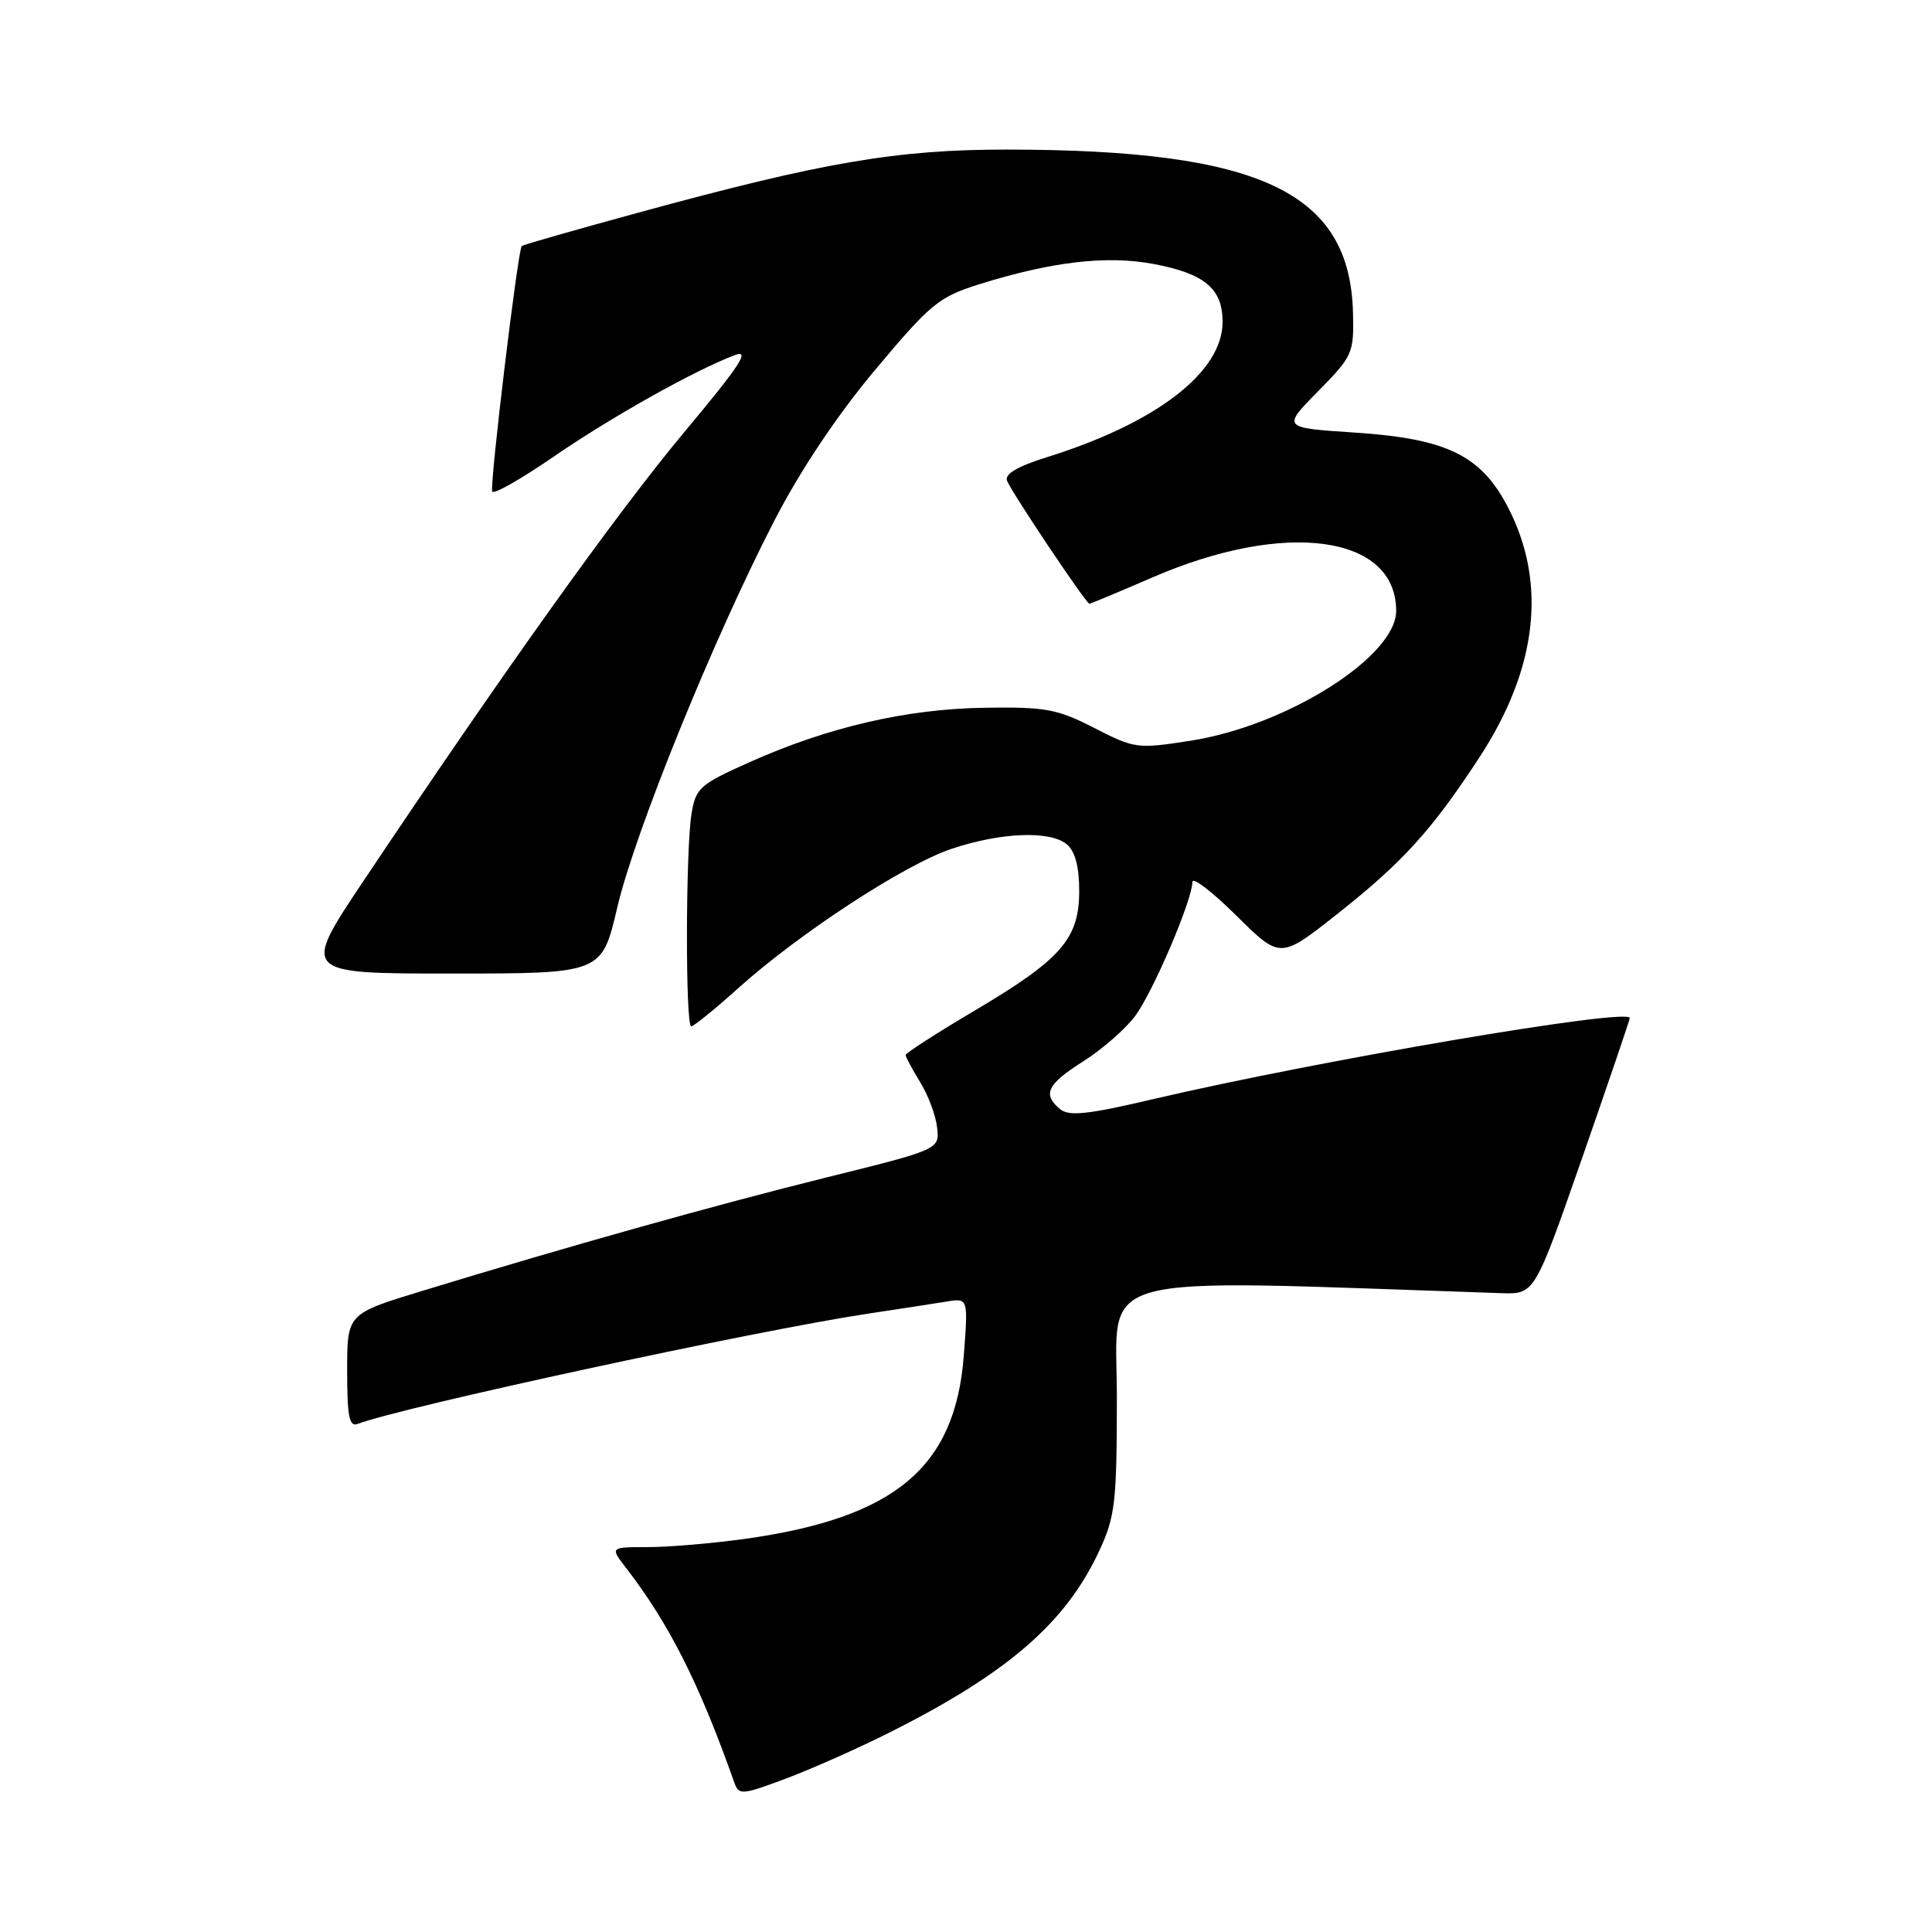 <?xml version="1.0" encoding="UTF-8" standalone="no"?>
<!DOCTYPE svg PUBLIC "-//W3C//DTD SVG 1.1//EN" "http://www.w3.org/Graphics/SVG/1.1/DTD/svg11.dtd" >
<svg xmlns="http://www.w3.org/2000/svg" xmlns:xlink="http://www.w3.org/1999/xlink" version="1.1" viewBox="0 0 256 256">
 <g >
 <path fill="currentColor"
d=" M 118.00 229.50 C 133.54 221.68 141.21 215.03 145.62 205.57 C 147.78 200.94 147.98 199.17 147.99 185.09 C 148.00 168.25 143.40 169.49 198.92 171.35 C 203.34 171.50 203.34 171.50 209.62 153.50 C 213.07 143.60 215.92 135.23 215.95 134.90 C 216.07 133.47 174.64 140.52 152.72 145.66 C 144.13 147.68 141.64 147.94 140.47 146.97 C 138.09 145.00 138.74 143.67 143.54 140.63 C 146.03 139.06 149.12 136.36 150.41 134.63 C 152.78 131.45 158.00 119.23 158.00 116.86 C 158.00 116.15 160.62 118.15 163.82 121.32 C 169.63 127.07 169.63 127.07 177.07 121.21 C 185.87 114.26 189.71 110.04 196.06 100.31 C 203.69 88.62 205.00 77.31 199.87 67.33 C 196.29 60.35 191.77 58.13 179.54 57.32 C 169.88 56.69 169.88 56.69 174.65 51.85 C 179.23 47.20 179.41 46.80 179.28 41.51 C 178.91 25.46 167.07 19.85 133.50 19.82 C 118.83 19.81 109.07 21.48 84.50 28.20 C 76.25 30.45 69.34 32.43 69.14 32.59 C 68.63 33.01 64.88 64.16 65.22 65.13 C 65.38 65.56 68.99 63.51 73.26 60.58 C 80.91 55.31 91.98 49.10 97.32 47.07 C 99.49 46.24 98.14 48.32 90.66 57.27 C 81.81 67.86 66.71 88.99 48.15 116.75 C 39.96 129.00 39.96 129.00 59.85 129.00 C 79.74 129.00 79.74 129.00 81.79 120.25 C 84.12 110.28 94.57 84.55 102.60 69.00 C 106.06 62.30 110.89 55.06 115.97 49.00 C 123.30 40.25 124.38 39.36 129.71 37.68 C 139.29 34.68 146.56 33.82 152.75 34.96 C 159.60 36.23 162.00 38.22 162.00 42.65 C 162.00 49.31 153.24 56.05 138.72 60.58 C 134.84 61.79 133.10 62.82 133.43 63.69 C 134.02 65.21 143.92 80.00 144.35 80.00 C 144.52 80.00 148.28 78.42 152.73 76.50 C 170.32 68.88 185.00 70.89 185.00 80.94 C 185.00 87.01 170.49 96.17 157.75 98.15 C 150.69 99.25 150.34 99.20 145.00 96.46 C 140.08 93.94 138.55 93.66 130.50 93.78 C 120.14 93.93 109.73 96.34 99.35 100.98 C 92.72 103.94 92.19 104.41 91.63 107.83 C 90.85 112.56 90.81 136.00 91.59 136.00 C 91.91 136.00 94.73 133.72 97.84 130.92 C 105.99 123.61 119.92 114.52 126.13 112.46 C 132.67 110.28 139.13 110.04 141.35 111.87 C 142.46 112.80 143.00 114.80 143.00 118.05 C 143.00 124.41 140.63 127.11 129.10 133.94 C 124.09 136.90 120.00 139.54 120.00 139.80 C 120.00 140.05 120.87 141.67 121.92 143.38 C 122.98 145.10 124.00 147.80 124.17 149.40 C 124.50 152.30 124.50 152.30 109.50 156.02 C 94.78 159.67 75.09 165.20 55.75 171.11 C 46.00 174.09 46.00 174.09 46.00 181.65 C 46.00 187.67 46.28 189.11 47.38 188.68 C 53.19 186.46 100.18 176.30 115.00 174.07 C 119.12 173.45 123.80 172.73 125.39 172.47 C 128.29 171.99 128.29 171.99 127.71 179.59 C 126.59 194.46 118.60 201.14 98.63 203.92 C 94.36 204.51 88.60 205.00 85.84 205.00 C 80.83 205.00 80.83 205.00 82.95 207.75 C 88.68 215.18 92.67 223.09 97.32 236.25 C 97.90 237.89 98.37 237.84 104.22 235.64 C 107.67 234.34 113.88 231.58 118.00 229.50 Z "/>
</g>
</svg>